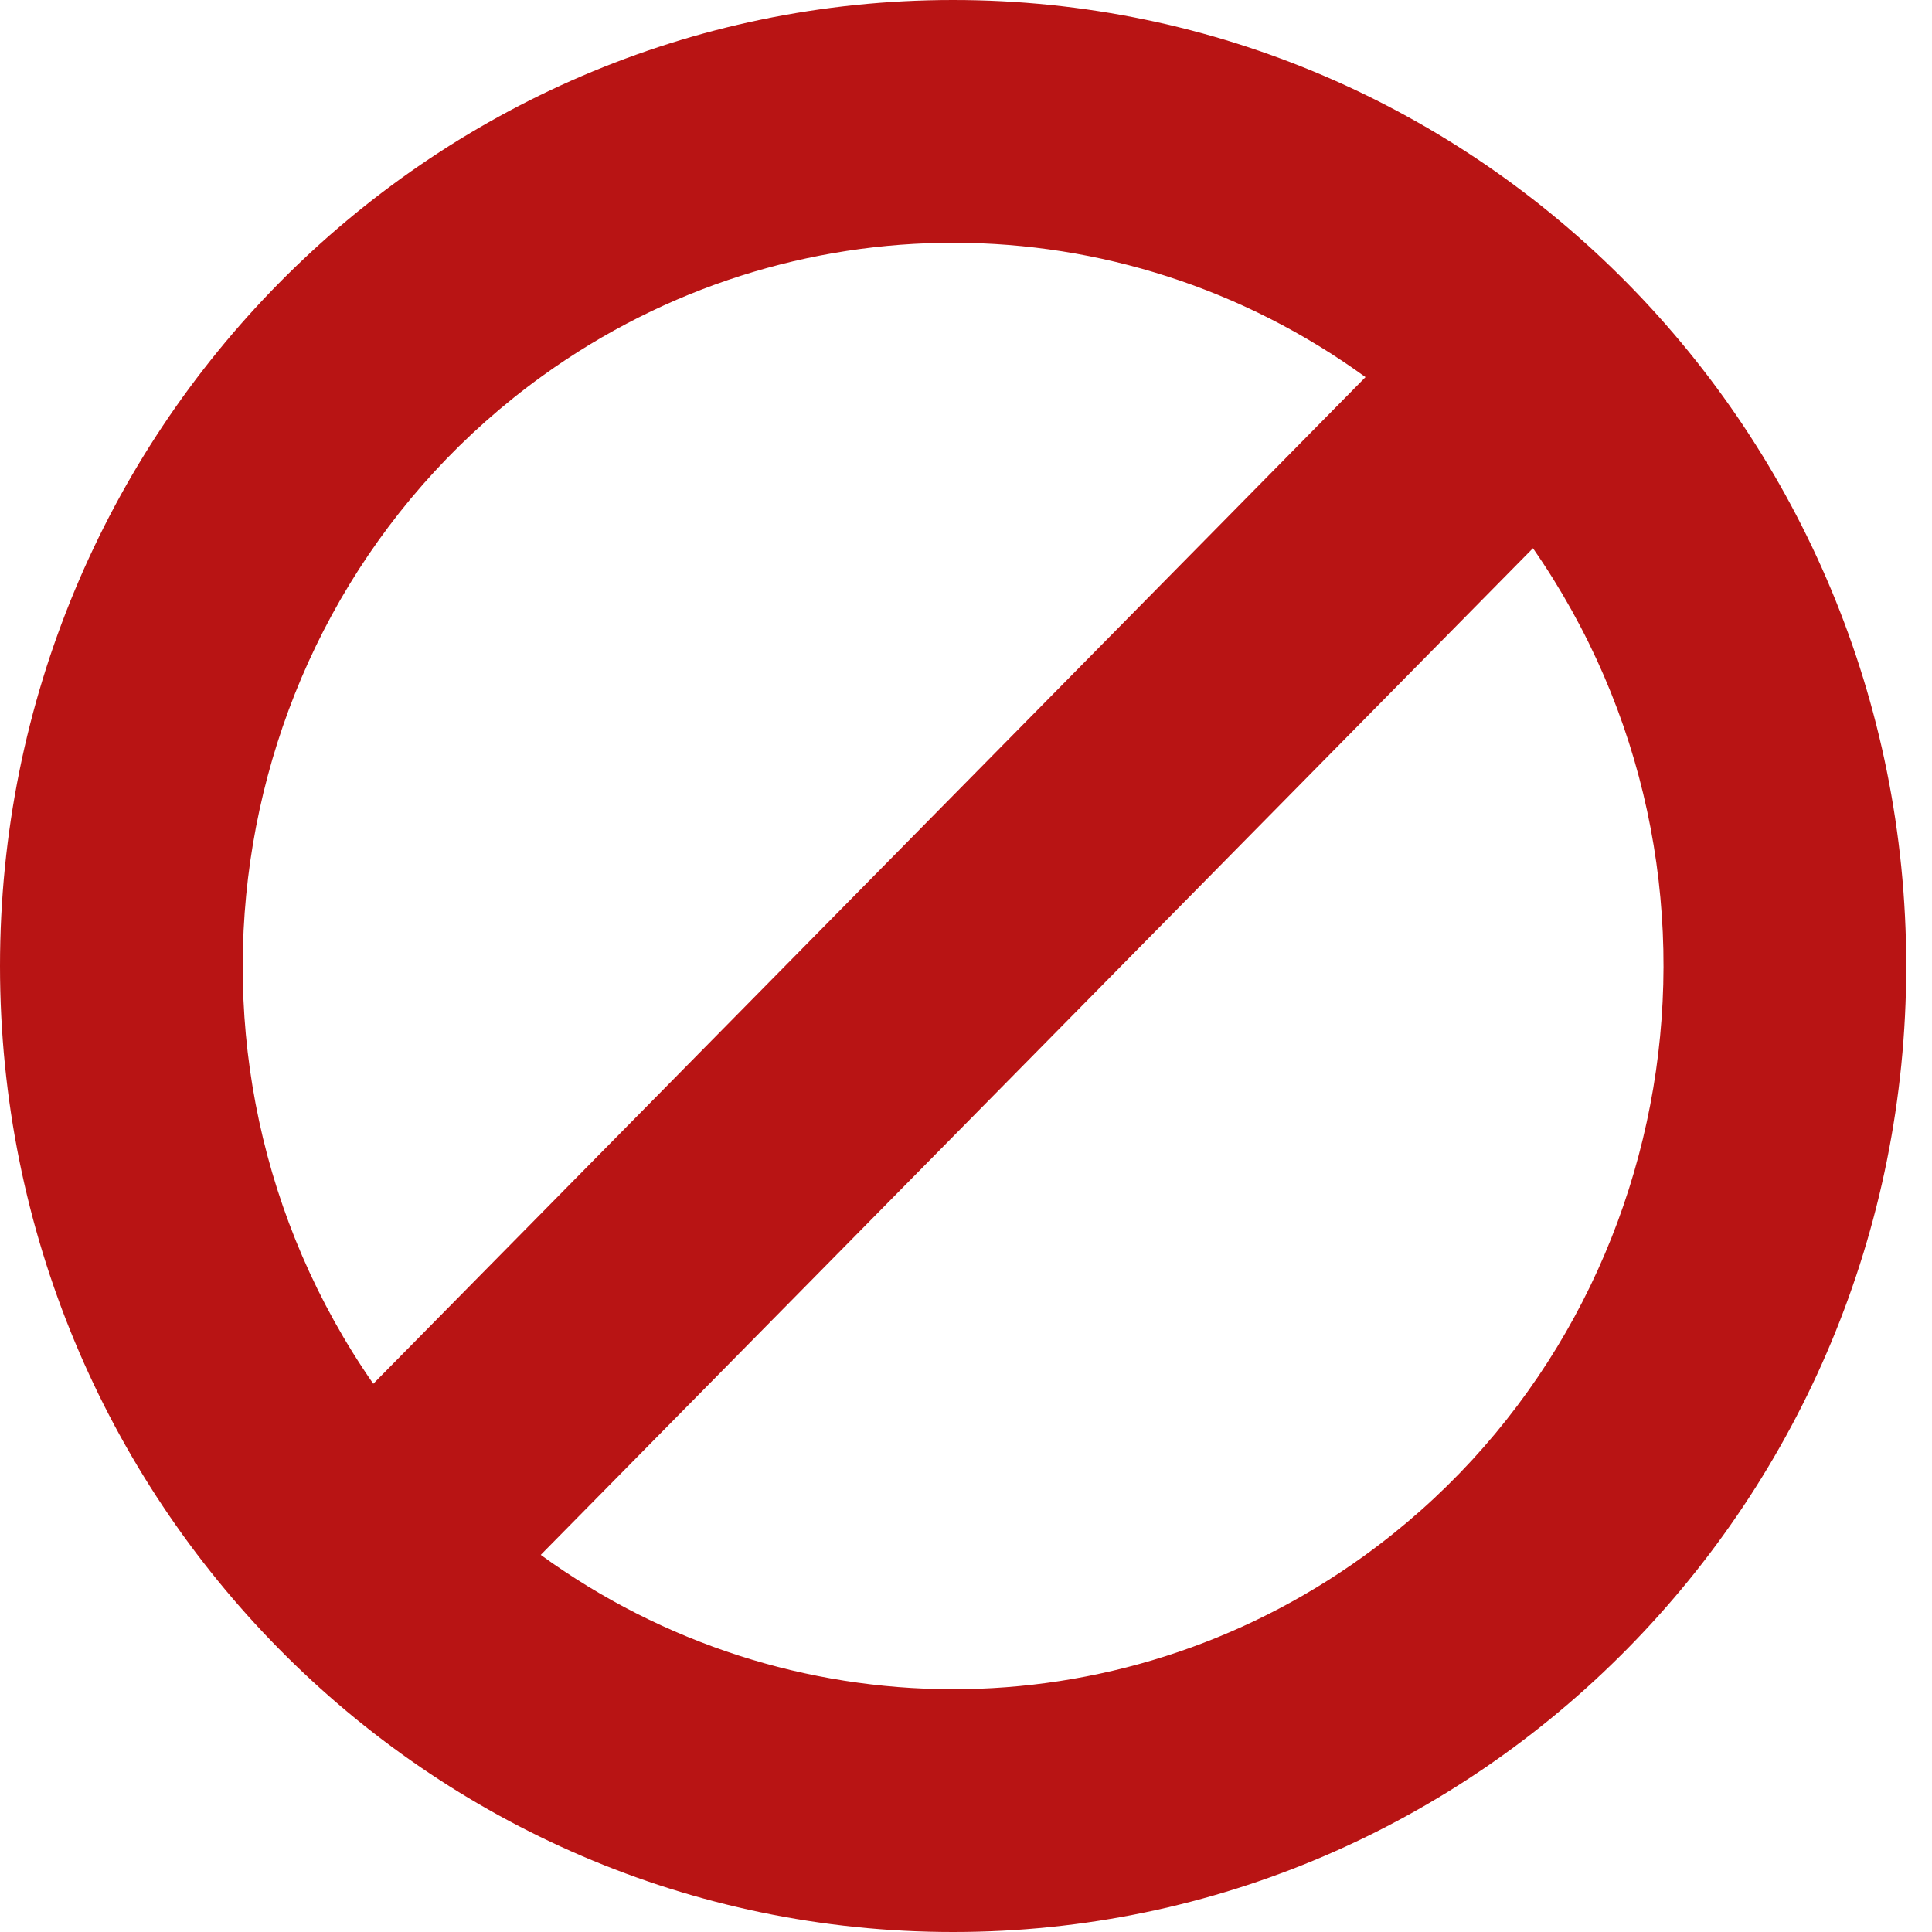 <svg width="75" height="75" xmlns="http://www.w3.org/2000/svg" xmlns:xlink="http://www.w3.org/1999/xlink" overflow="hidden"><defs><clipPath id="clip0"><path d="M415 423 490 423 490 498 415 498Z" fill-rule="evenodd" clip-rule="evenodd"/></clipPath></defs><g clip-path="url(#clip0)" transform="translate(-415 -423)"><path d="M0 37.5C-4.77425e-15 16.789 16.566 0 37 0 57.434-9.5485e-15 74 16.789 74 37.5 74 58.211 57.434 75 37 75 16.566 75-9.5485e-15 58.211 0 37.5ZM59.509 53.718C68.307 41.061 65.361 23.539 52.929 14.582 43.355 7.684 30.542 7.707 20.991 14.64ZM14.491 21.282C5.693 33.939 8.64 51.461 21.071 60.417 30.645 67.316 43.458 67.293 53.009 60.36Z" fill="#B81414" fill-rule="evenodd" transform="matrix(-1 -8.74228e-08 -8.74228e-08 1 489 423)"/></g></svg>